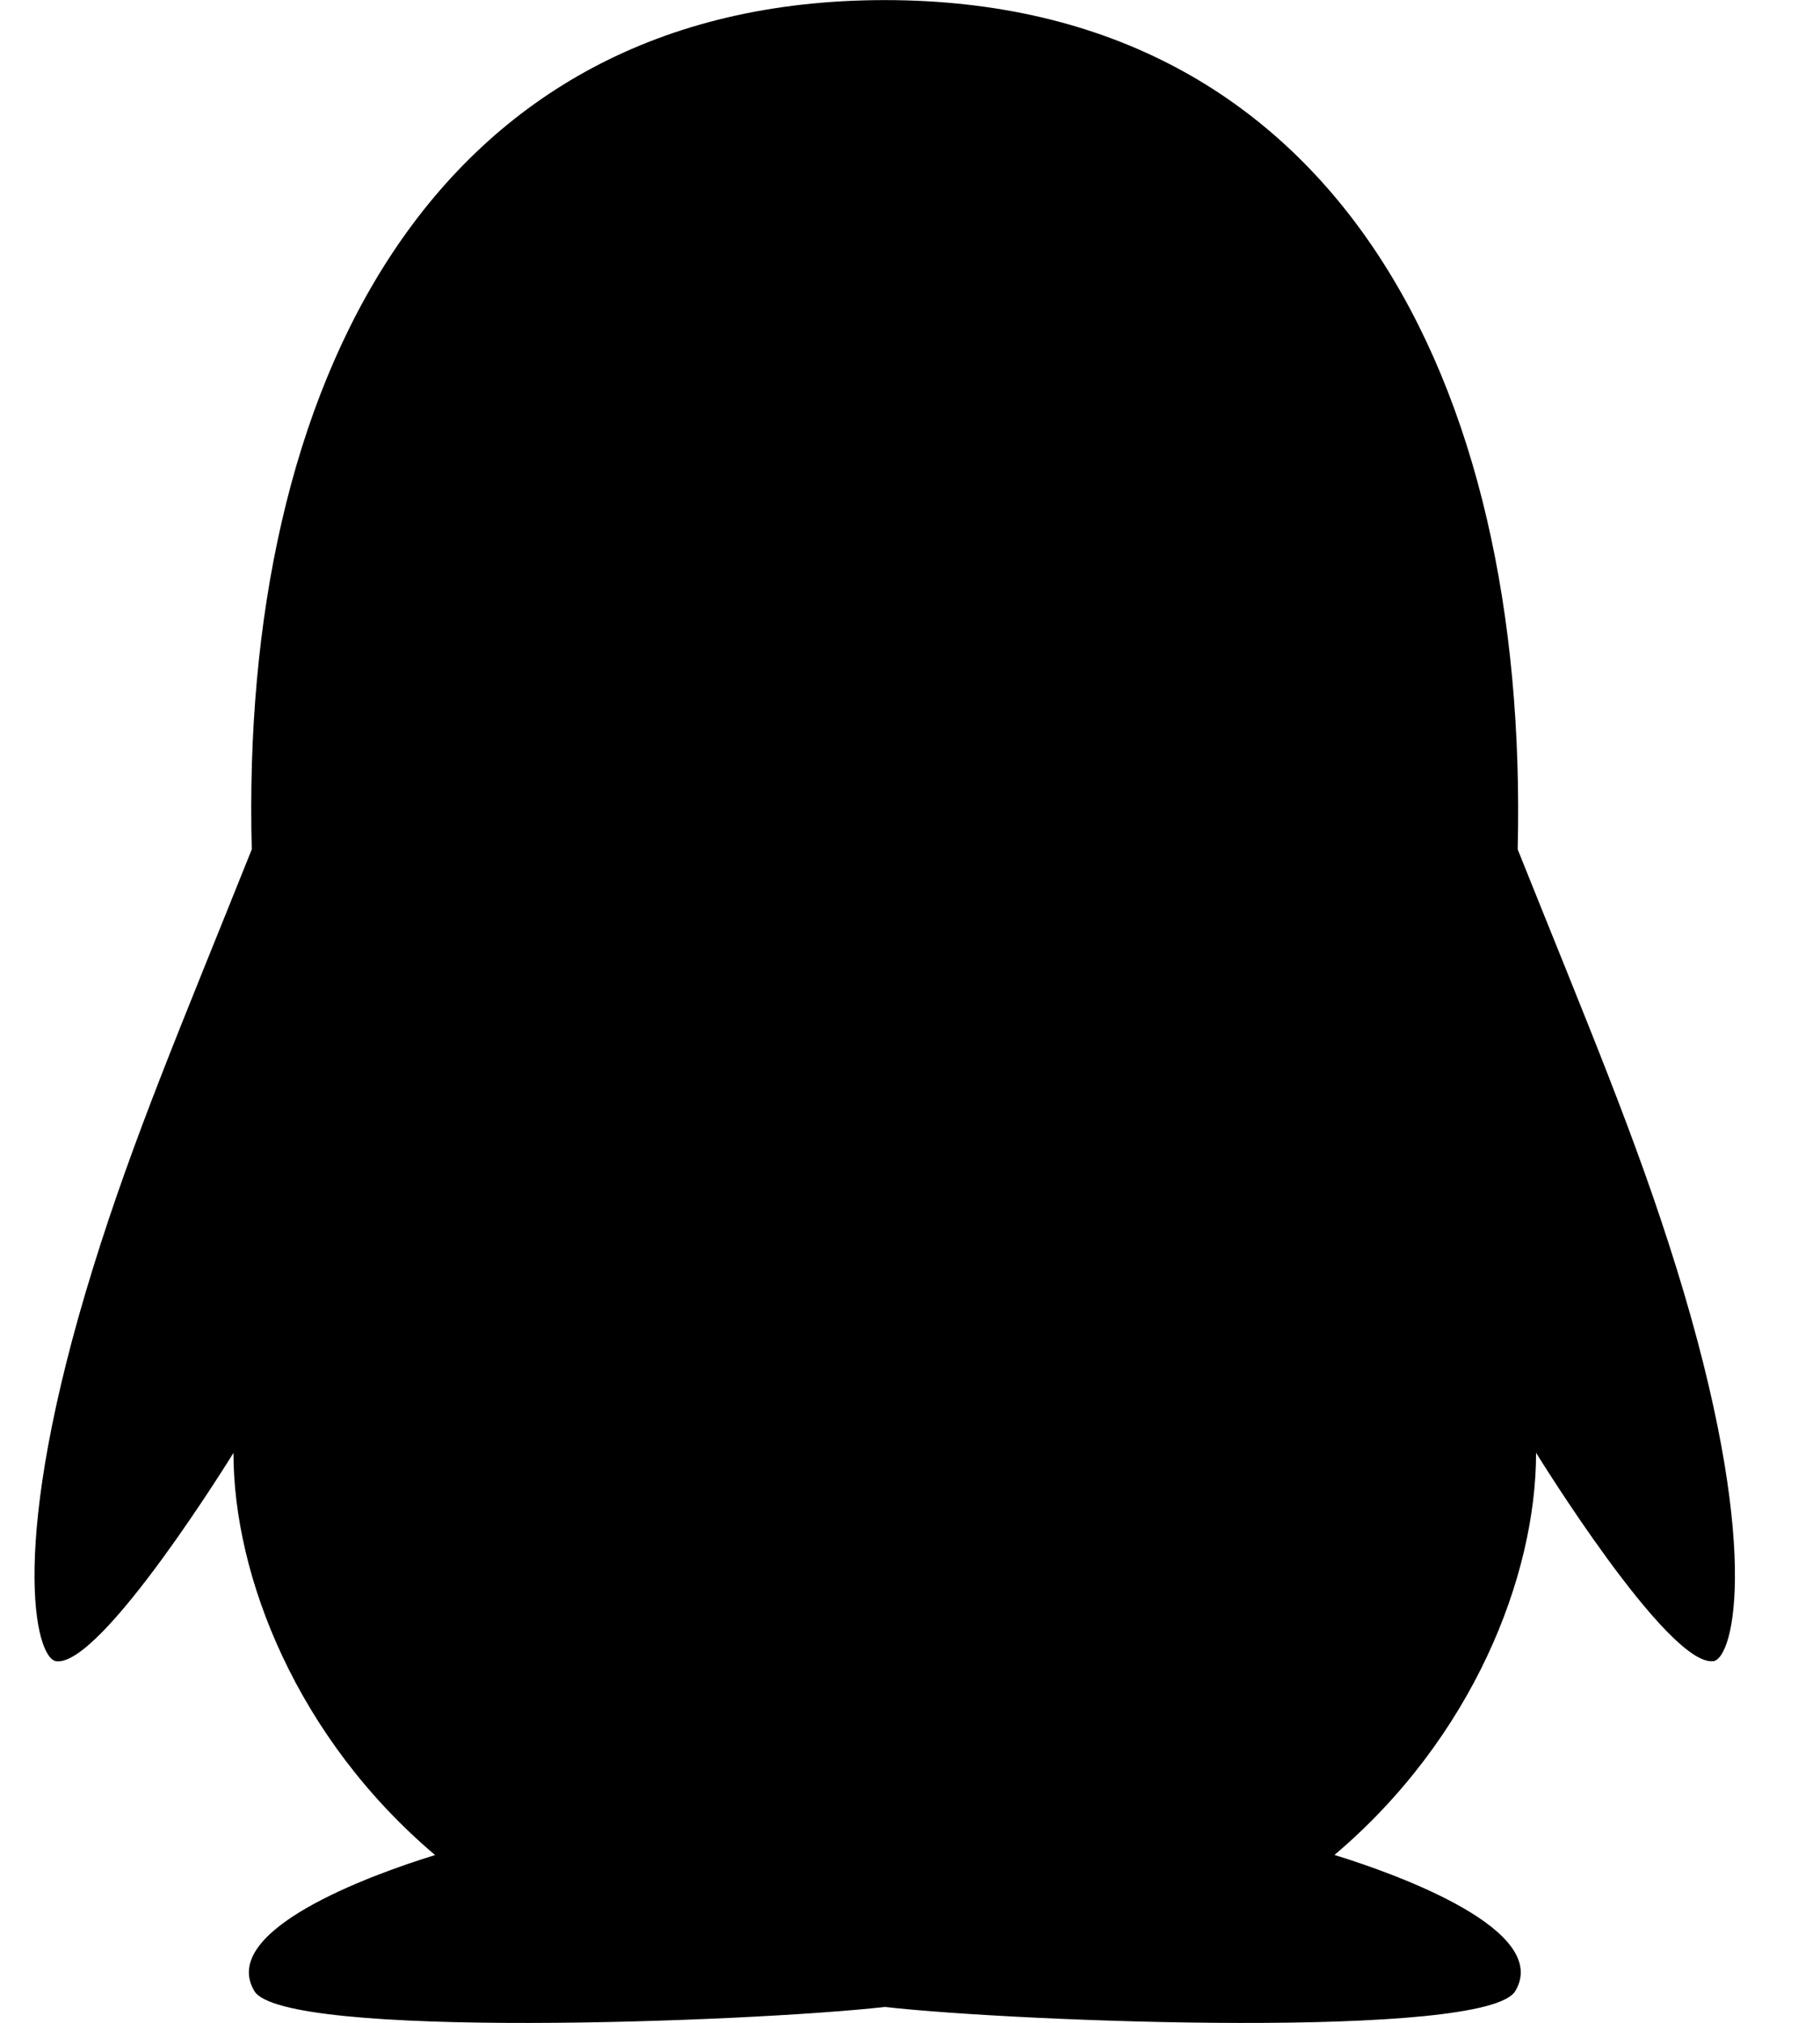 <!-- Generated by IcoMoon.io -->
<svg version="1.1" xmlns="http://www.w3.org/2000/svg" width="18" height="20" viewBox="0 0 18 20">
<title>qq</title>
<path d="M16.944 16.424c-0.45 0.054-1.752-2.060-1.752-2.060 0 1.224-0.63 2.822-1.994 3.976 0.658 0.203 2.142 0.749 1.789 1.345-0.286 0.482-4.903 0.308-6.236 0.158-1.333 0.15-5.95 0.324-6.236-0.158-0.353-0.596 1.13-1.141 1.788-1.344-1.364-1.154-1.994-2.752-1.994-3.976 0 0-1.302 2.115-1.752 2.060-0.21-0.025-0.485-1.158 0.365-3.895 0.401-1.29 0.859-2.362 1.568-4.132-0.119-4.566 1.767-8.397 6.26-8.397 4.443 0 6.373 3.755 6.26 8.397 0.708 1.767 1.168 2.846 1.568 4.132 0.85 2.737 0.575 3.869 0.365 3.895z"></path>
</svg>
